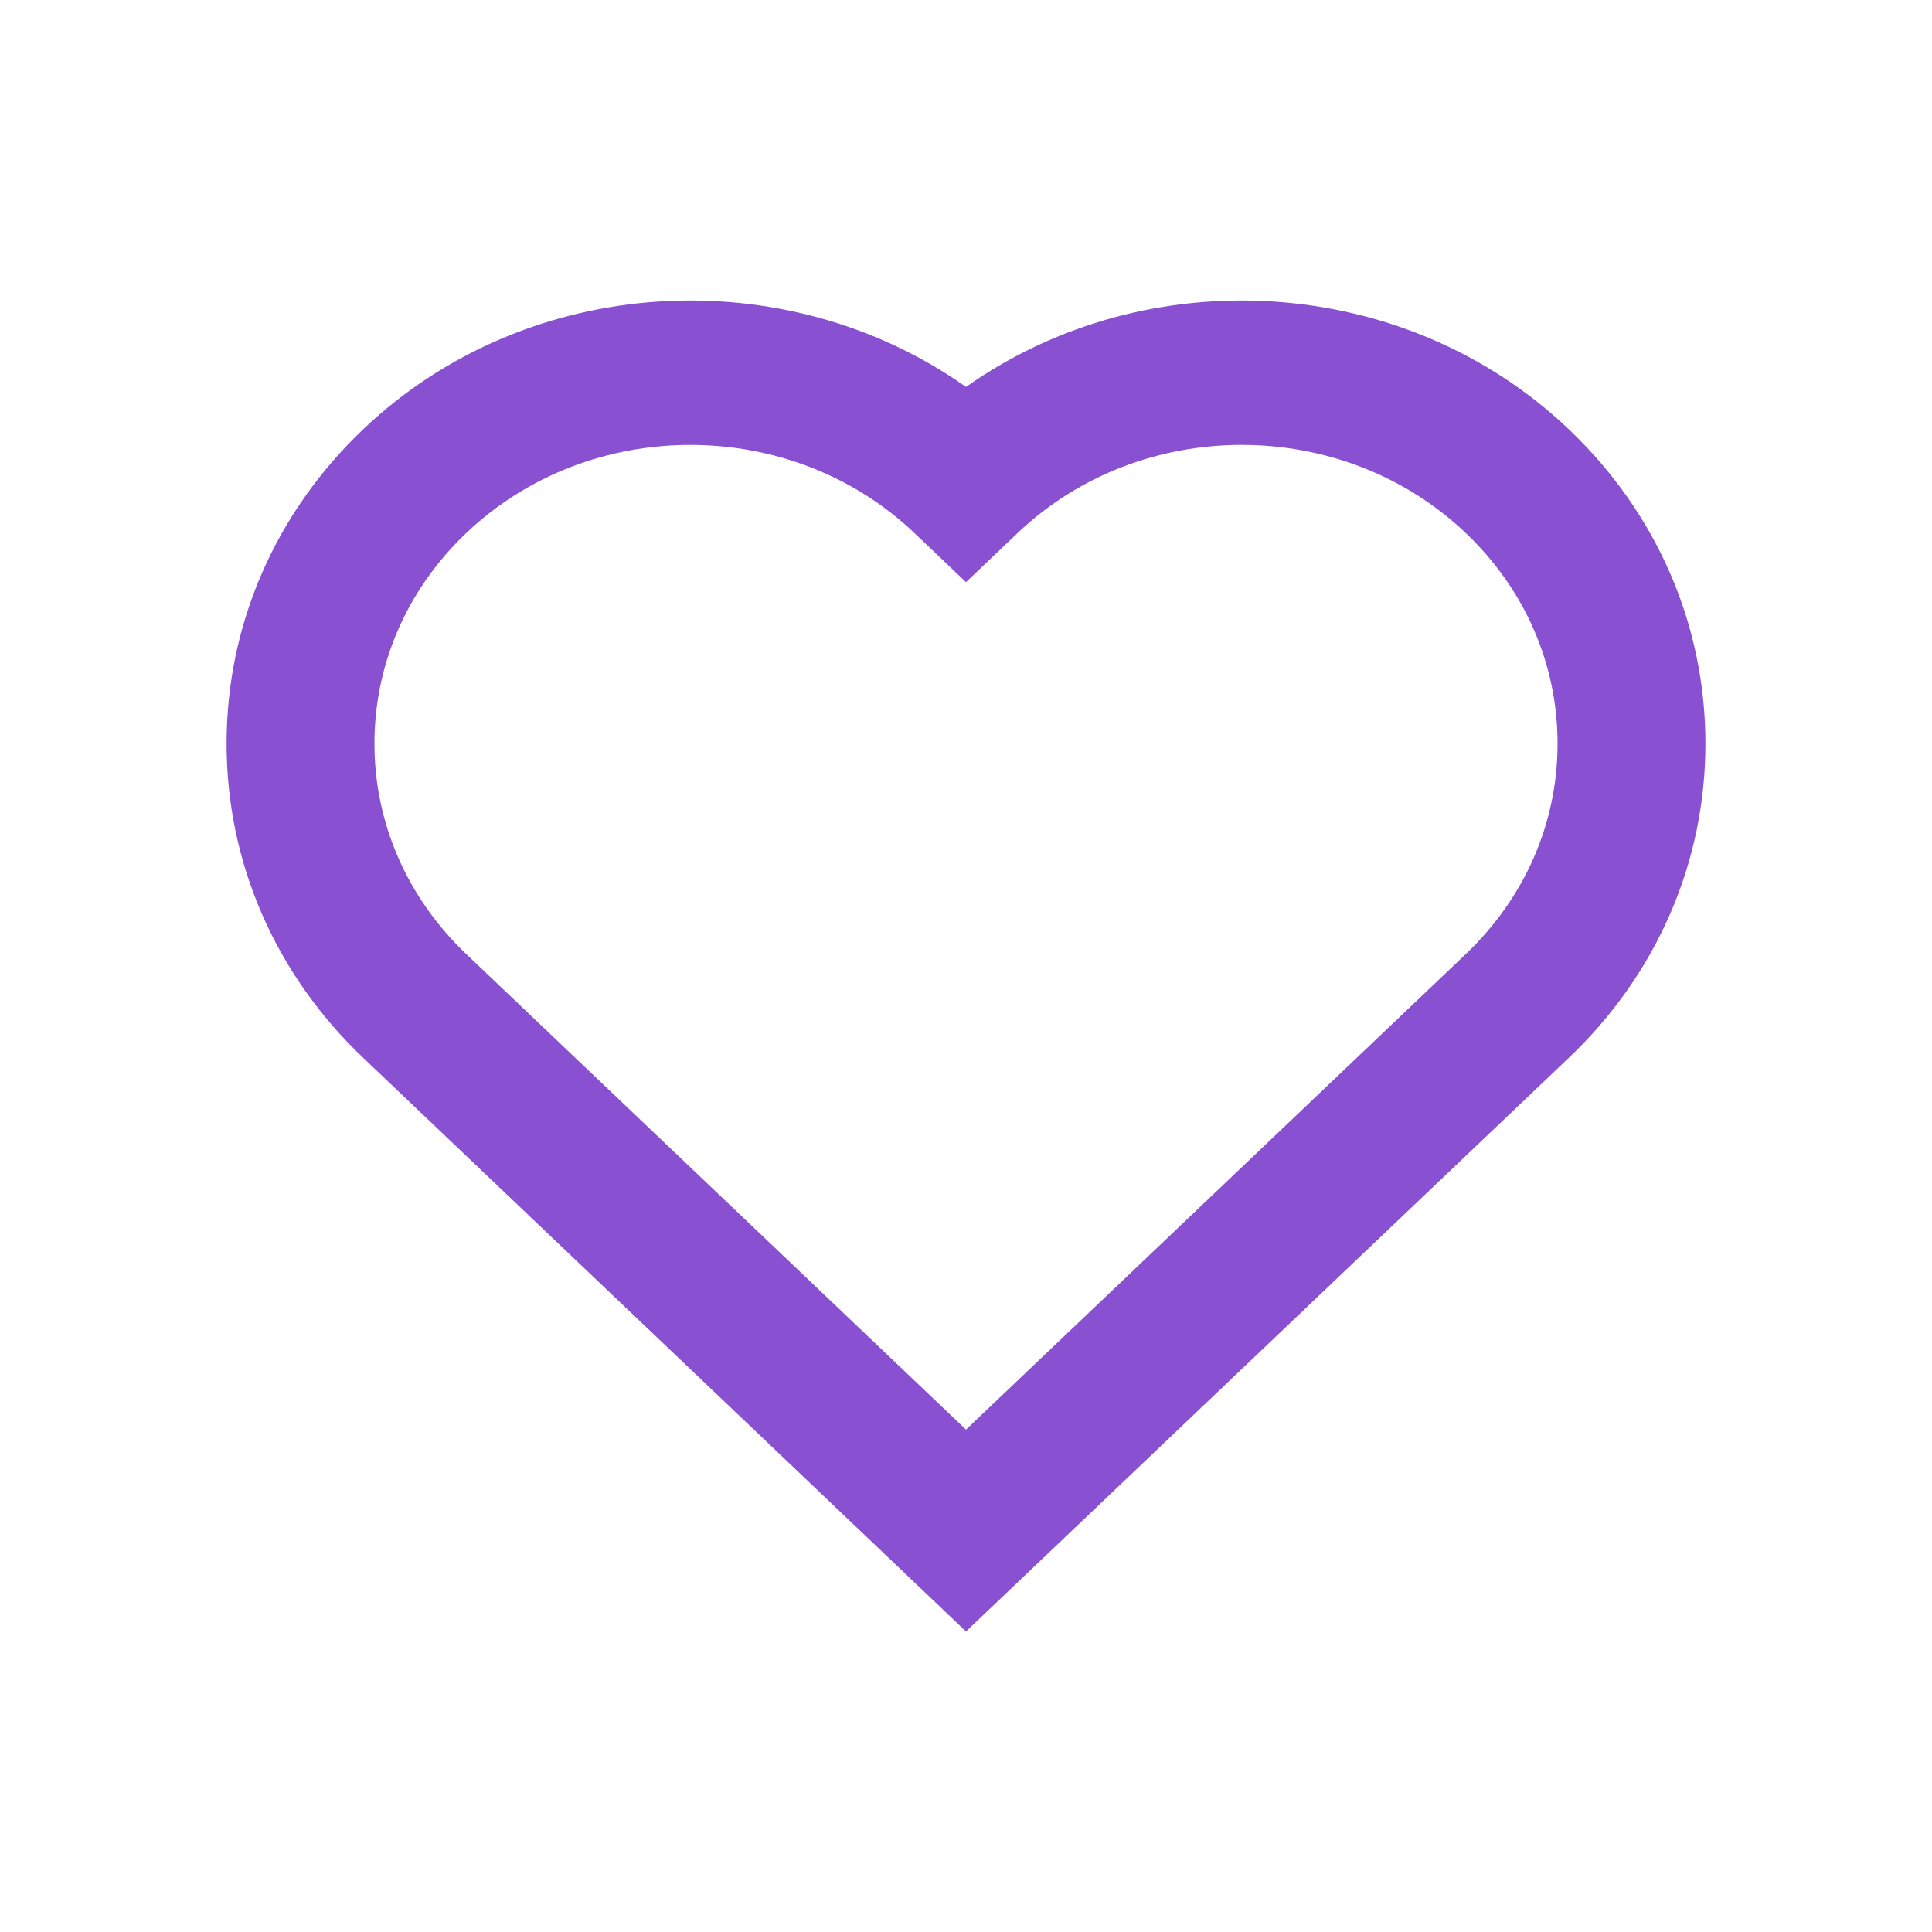 <svg width="32" height="32" xmlns="http://www.w3.org/2000/svg" style="vector-effect: non-scaling-stroke;" stroke="null">

 <g stroke="null">
  <title stroke="null">background</title>
  <rect stroke="null" fill="none" id="canvas_background" height="34" width="34" y="-1" x="-1"/>
 </g>
 <g stroke="null">
  <title stroke="null">Layer 1</title>
  <path stroke="null" stroke-width="0" id="svg_1" fill="#8950D2" d="m11.434,7.369c-1.345,0 -2.688,0.486 -3.712,1.46c-0.98,0.933 -1.52,2.171 -1.52,3.487c0,1.314 0.54,2.552 1.52,3.486l8.278,7.877l8.278,-7.877c0.98,-0.933 1.52,-2.171 1.52,-3.486c0,-1.314 -0.54,-2.554 -1.52,-3.487c-2.046,-1.947 -5.378,-1.947 -7.424,0l-0.854,0.813l-0.854,-0.813c-1.024,-0.974 -2.367,-1.46 -3.712,-1.46zm4.566,19.653l-9.985,-9.502c-1.459,-1.388 -2.262,-3.236 -2.262,-5.204c0,-1.968 0.803,-3.816 2.262,-5.205c2.719,-2.588 6.987,-2.821 9.985,-0.702c2.998,-2.119 7.266,-1.886 9.985,0.702c1.459,1.389 2.262,3.237 2.262,5.205c0,1.968 -0.803,3.816 -2.262,5.204l-9.985,9.502z" clip-rule="evenodd" fill-rule="evenodd"/>
 </g>
</svg>